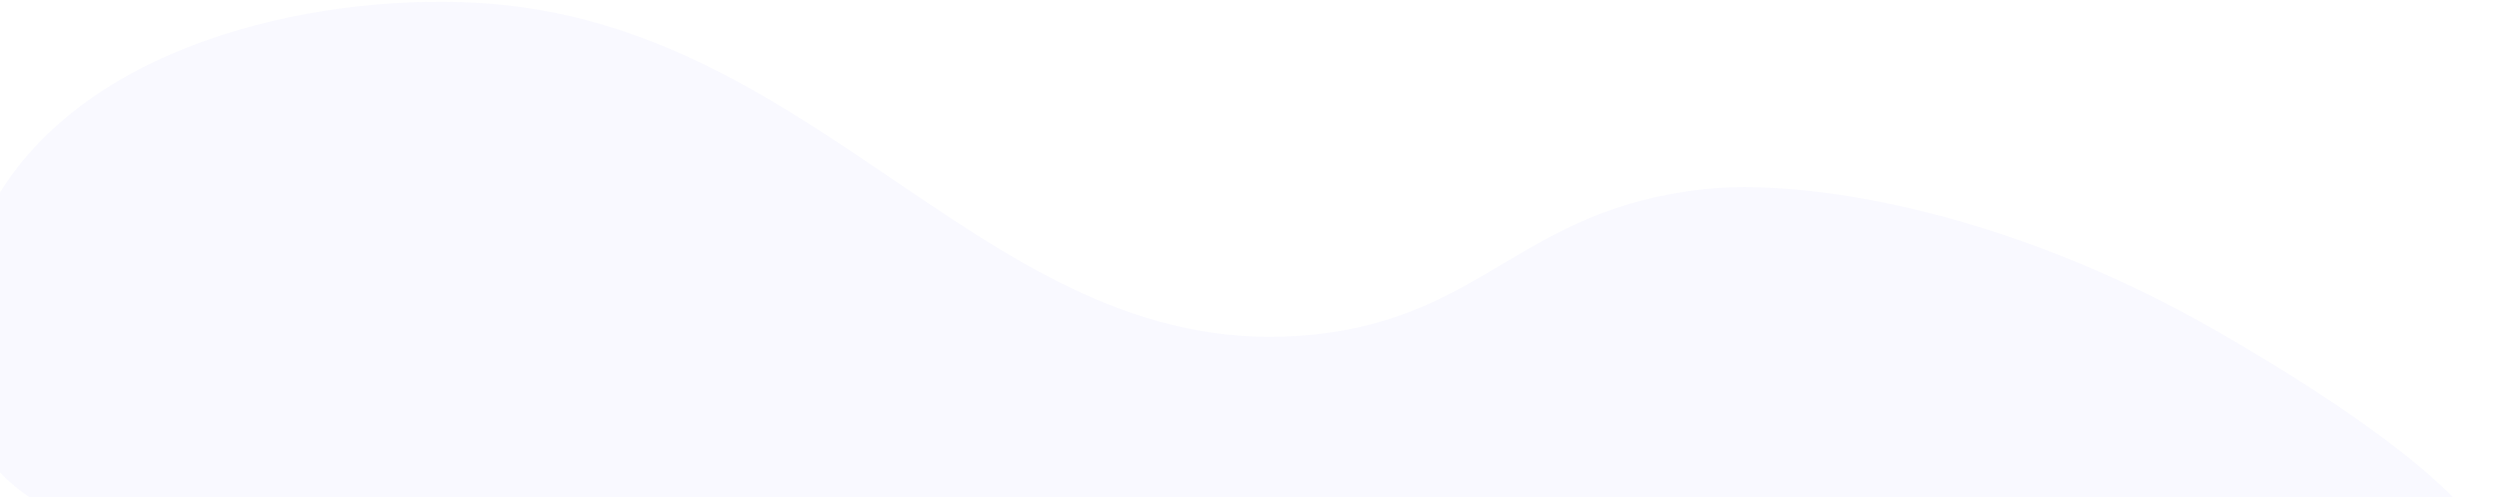 <svg width="1192" height="237" viewBox="0 0 1192 237" fill="none" xmlns="http://www.w3.org/2000/svg">
<path opacity="0.04" fill-rule="evenodd" clip-rule="evenodd" d="M-4.705 99.951C36.687 21.827 148.065 -3.114 227.538 1.351C394.36 10.723 472.806 174.662 625.252 159.64C707.955 151.491 725.058 99.853 812.341 90.216C858.469 85.121 953.547 98.692 1055.97 157.277C1112.61 189.677 1200.79 246.59 1190.12 278.942C1177.69 316.623 1040.62 292.674 837.84 279.328C660.084 267.629 436.698 257.66 339.615 262.26C195.248 269.1 27.834 286.449 -13.238 206.975C-34.587 165.665 -13.85 117.213 -4.705 99.951Z" fill="#737AFF"/>
</svg>
